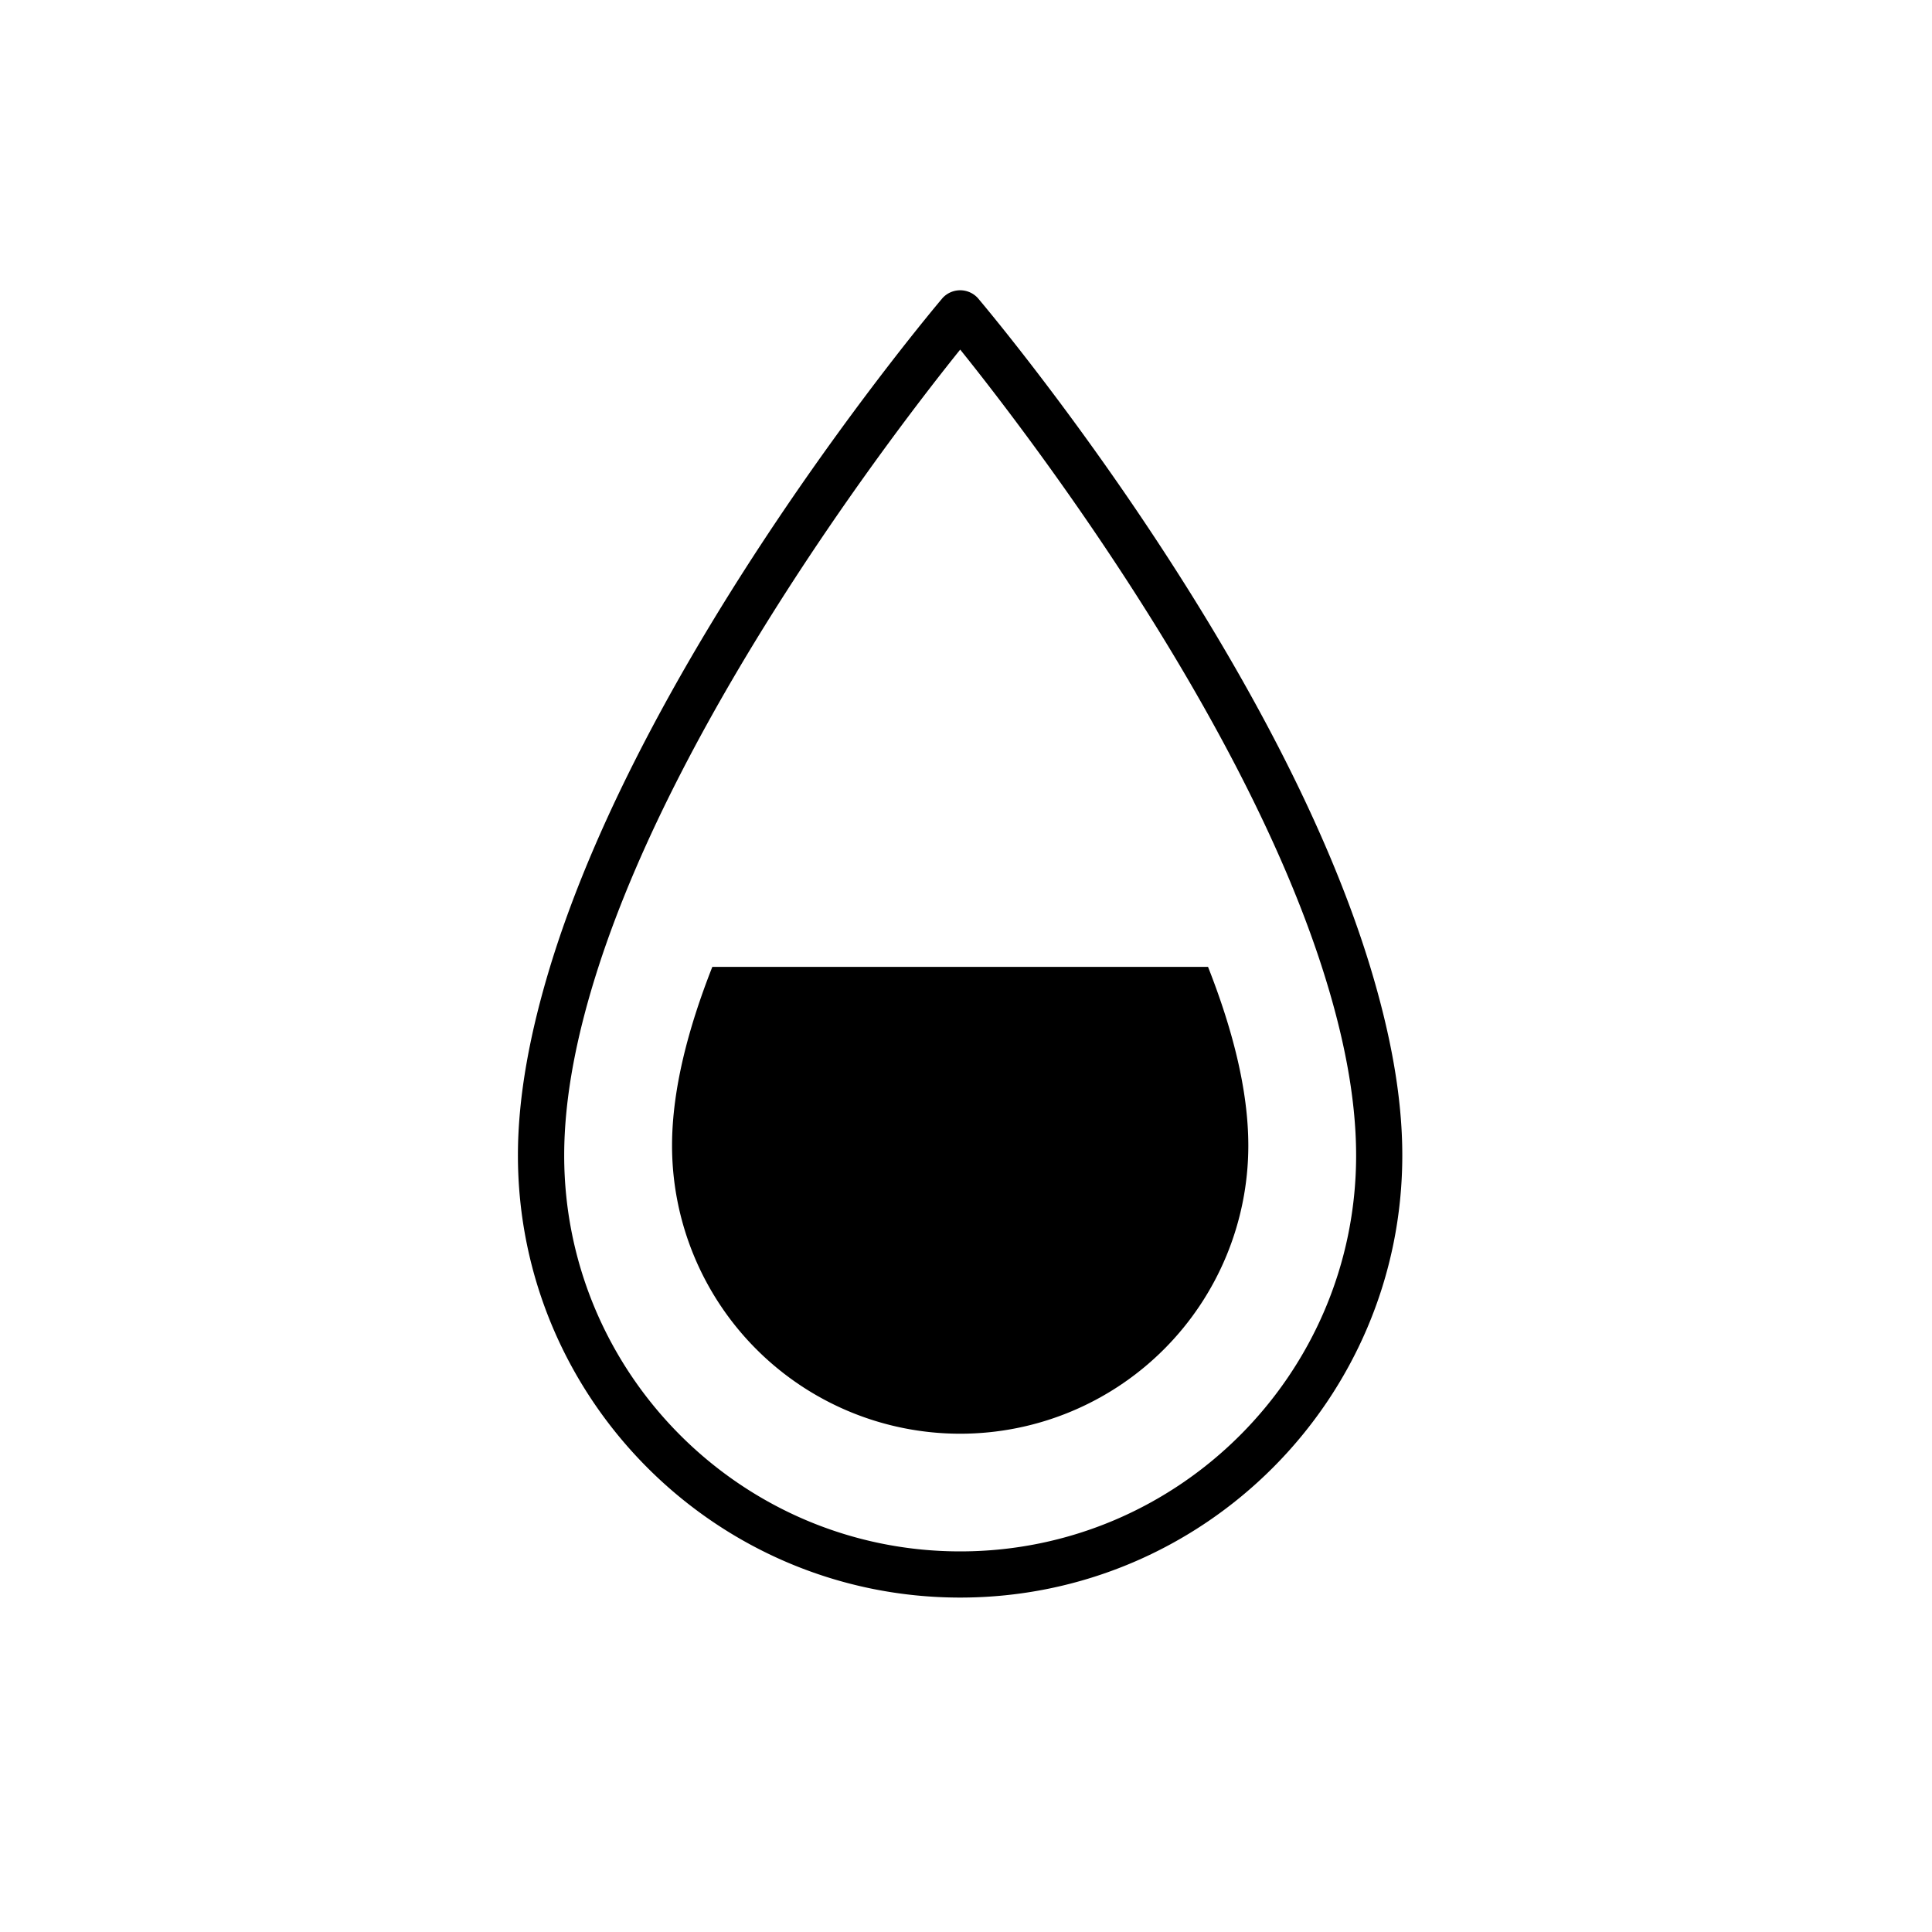 <svg xmlns="http://www.w3.org/2000/svg" width="1em" height="1em" viewBox="0 0 40 40"><g fill="currentColor"><path d="M28.369 20.018c-1.985-6.528-7.827-13.495-8.124-13.847a.495.495 0 0 0-.731 0c-.297.352-6.14 7.318-8.126 13.847c-.407 1.339-.665 2.662-.665 3.903c0 5.048 4.108 9.155 9.156 9.155s9.154-4.107 9.154-9.155c.001-1.241-.257-2.563-.664-3.903M19.88 32.12c-4.521 0-8.199-3.678-8.199-8.198c0-1.227.273-2.553.709-3.903c1.737-5.375 6.183-11.156 7.49-12.781c1.307 1.625 5.753 7.406 7.488 12.781c.436 1.351.709 2.676.709 3.903c0 4.52-3.677 8.198-8.197 8.198"/><path d="M14.748 20.018c-.5 1.27-.834 2.542-.834 3.7a5.965 5.965 0 0 0 11.931 0c0-1.158-.334-2.43-.834-3.7z"/></g></svg>